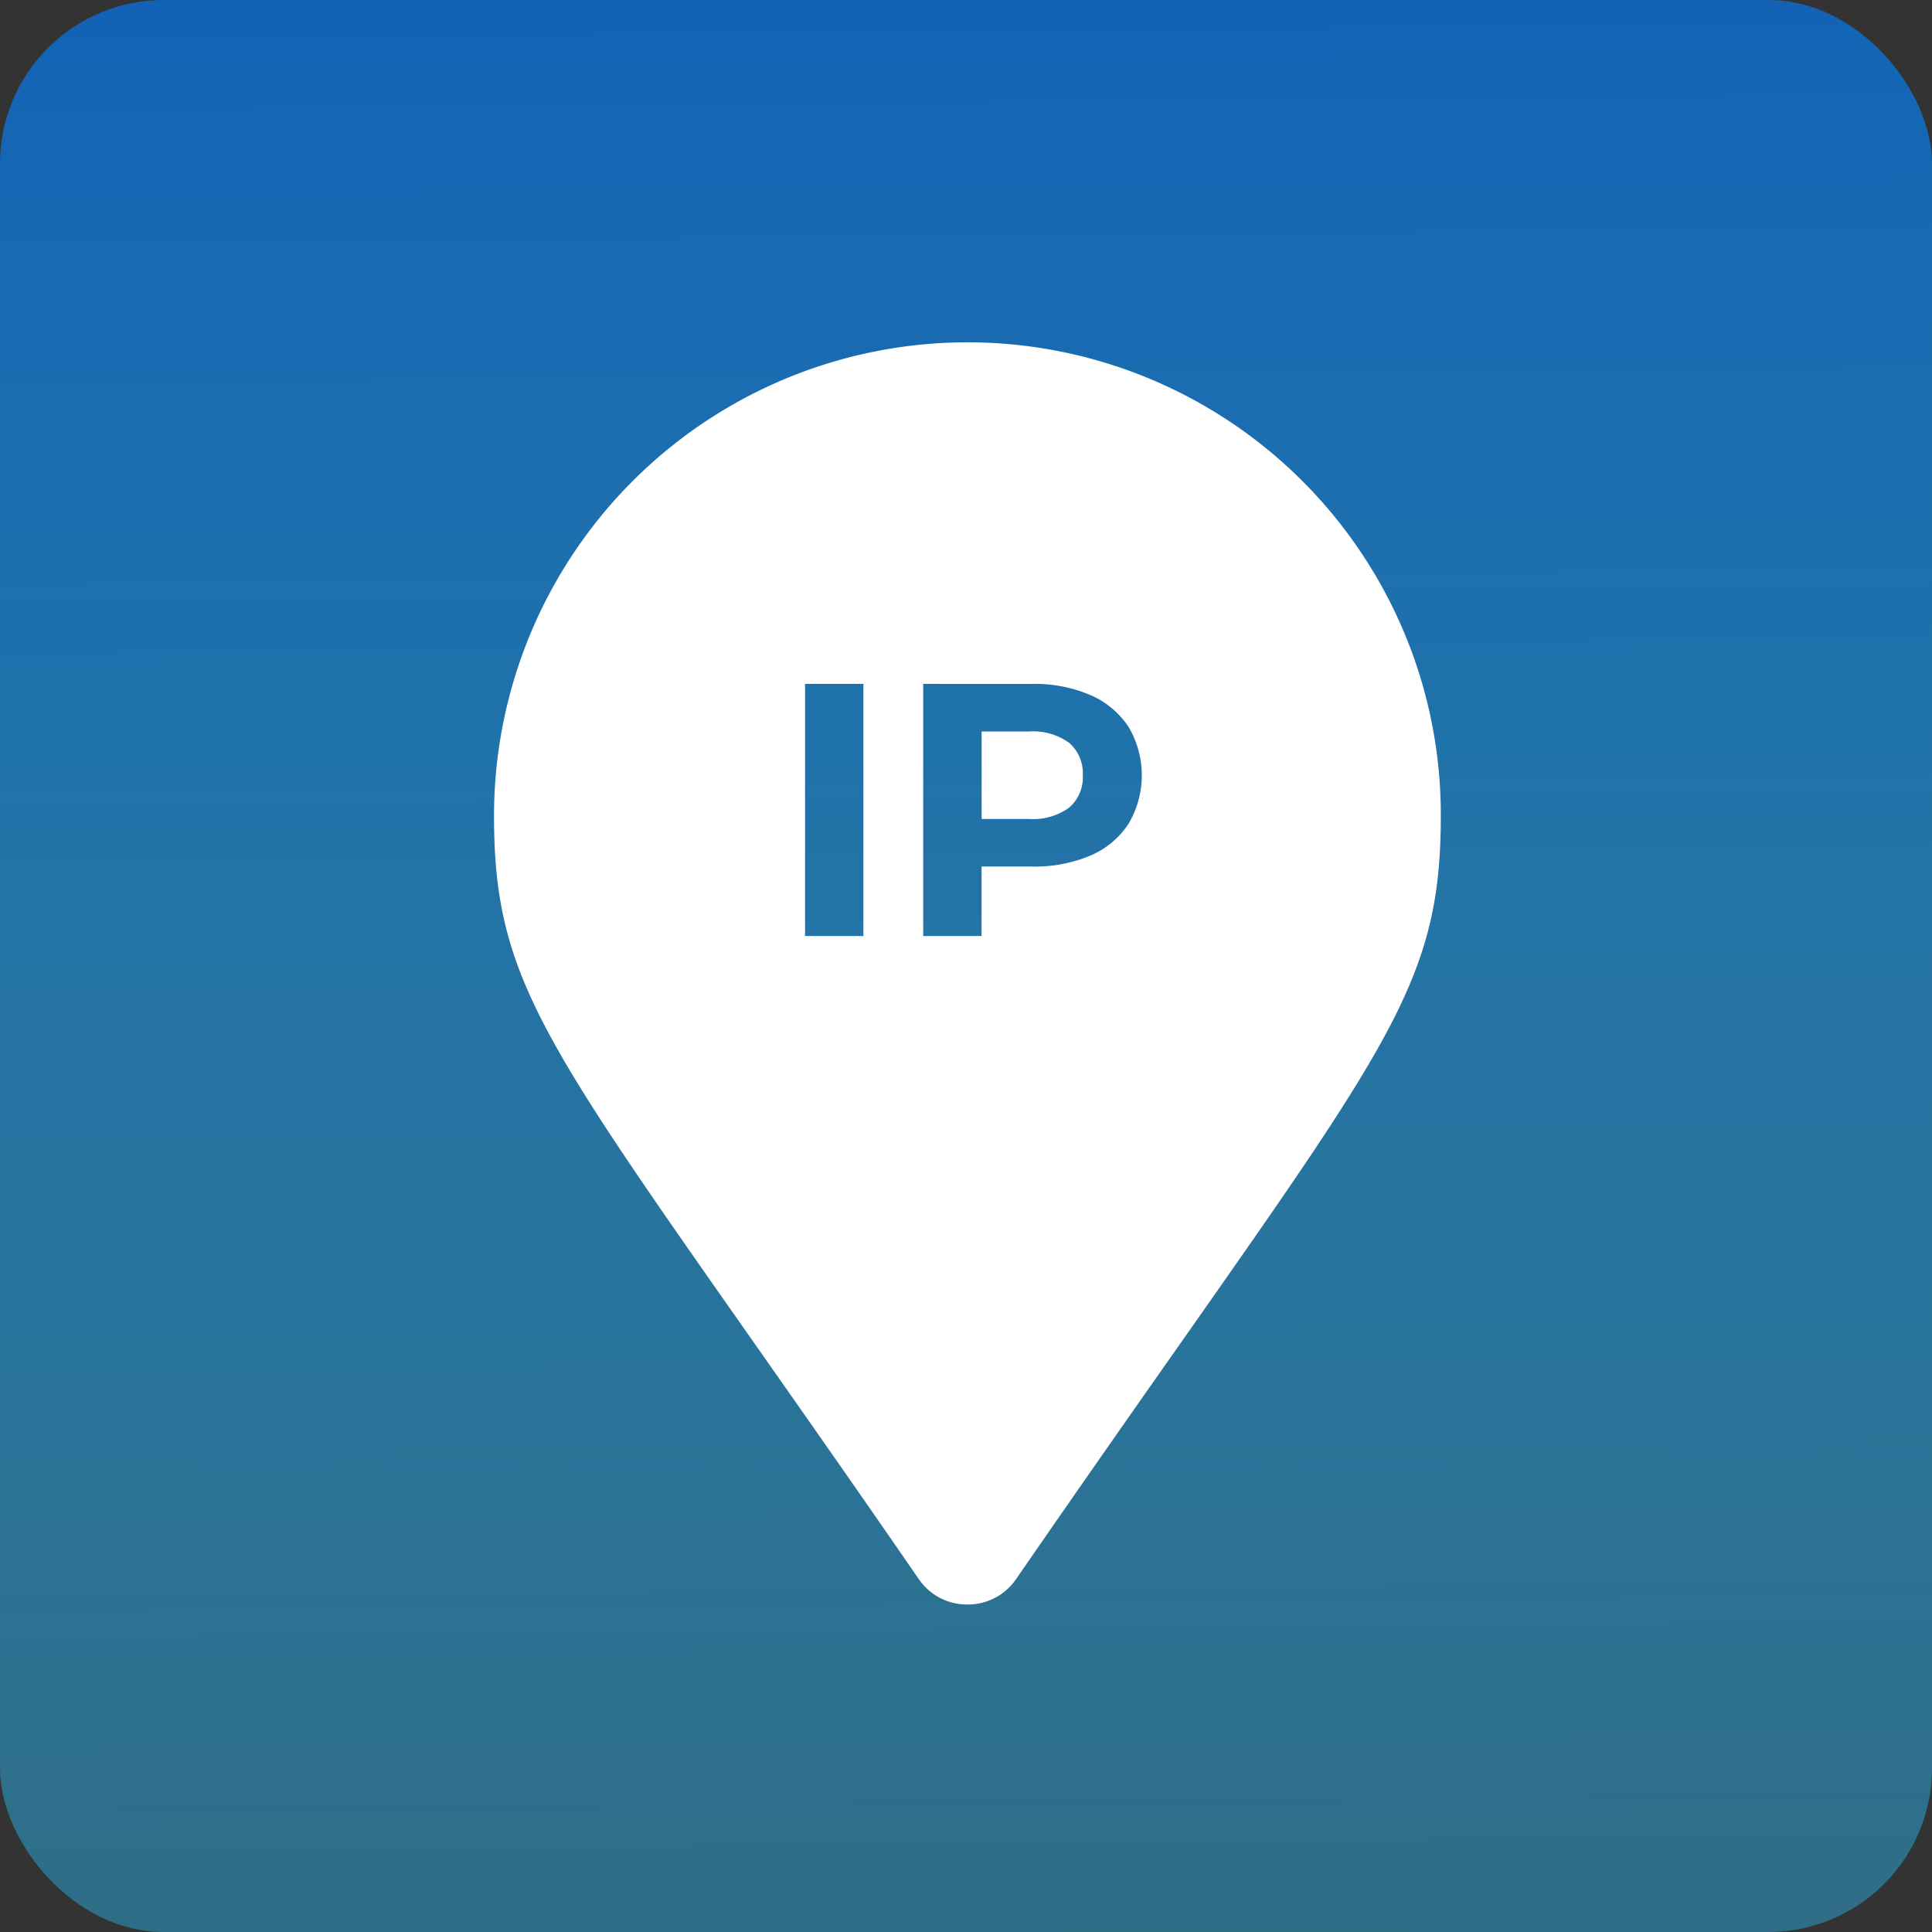 <svg xmlns="http://www.w3.org/2000/svg" xmlns:xlink="http://www.w3.org/1999/xlink" width="118" height="118" viewBox="0 0 118 118"><rect x="0" y="0" width="118" height="118" fill="#333333" stroke="none"/><defs><linearGradient id="a" x1="0.869" y1="1.072" x2="0.86" gradientUnits="objectBoundingBox"><stop offset="0" stop-color="#2cbcf2" stop-opacity="0.4"/><stop offset="1" stop-color="#1263b5"/></linearGradient></defs><g transform="translate(-361 -563)"><rect width="118" height="118" rx="10" transform="translate(361 563)" fill="url(#a)"/><g transform="translate(-2962.827 1236.898)"><path d="M28.913,77.1a3.568,3.568,0,0,1-2.972-1.555c-3.9-5.659-7.188-10.339-10.086-14.468C2.731,42.382,0,38.491,0,28.913A28.921,28.921,0,0,1,55.555,17.659a28.733,28.733,0,0,1,2.272,11.255c0,9.578-2.731,13.469-15.855,32.166-2.9,4.129-6.183,8.809-10.086,14.468A3.568,3.568,0,0,1,28.913,77.1Zm-2.7-56.228v15.4h3.564V32.027h3.1a8.713,8.713,0,0,0,3.552-.671,5.205,5.205,0,0,0,2.321-1.936,5.8,5.8,0,0,0,0-5.929,5.31,5.31,0,0,0-2.321-1.936,8.594,8.594,0,0,0-3.552-.681Zm-7.216,0v15.4h3.564v-15.4Zm13.685,8.249h-2.9V23.777h2.9a3.76,3.76,0,0,1,2.442.693,2.452,2.452,0,0,1,.836,1.991,2.424,2.424,0,0,1-.836,1.969A3.756,3.756,0,0,1,32.683,29.123Z" transform="translate(3354 -653)" fill="#fff"/></g></g></svg>